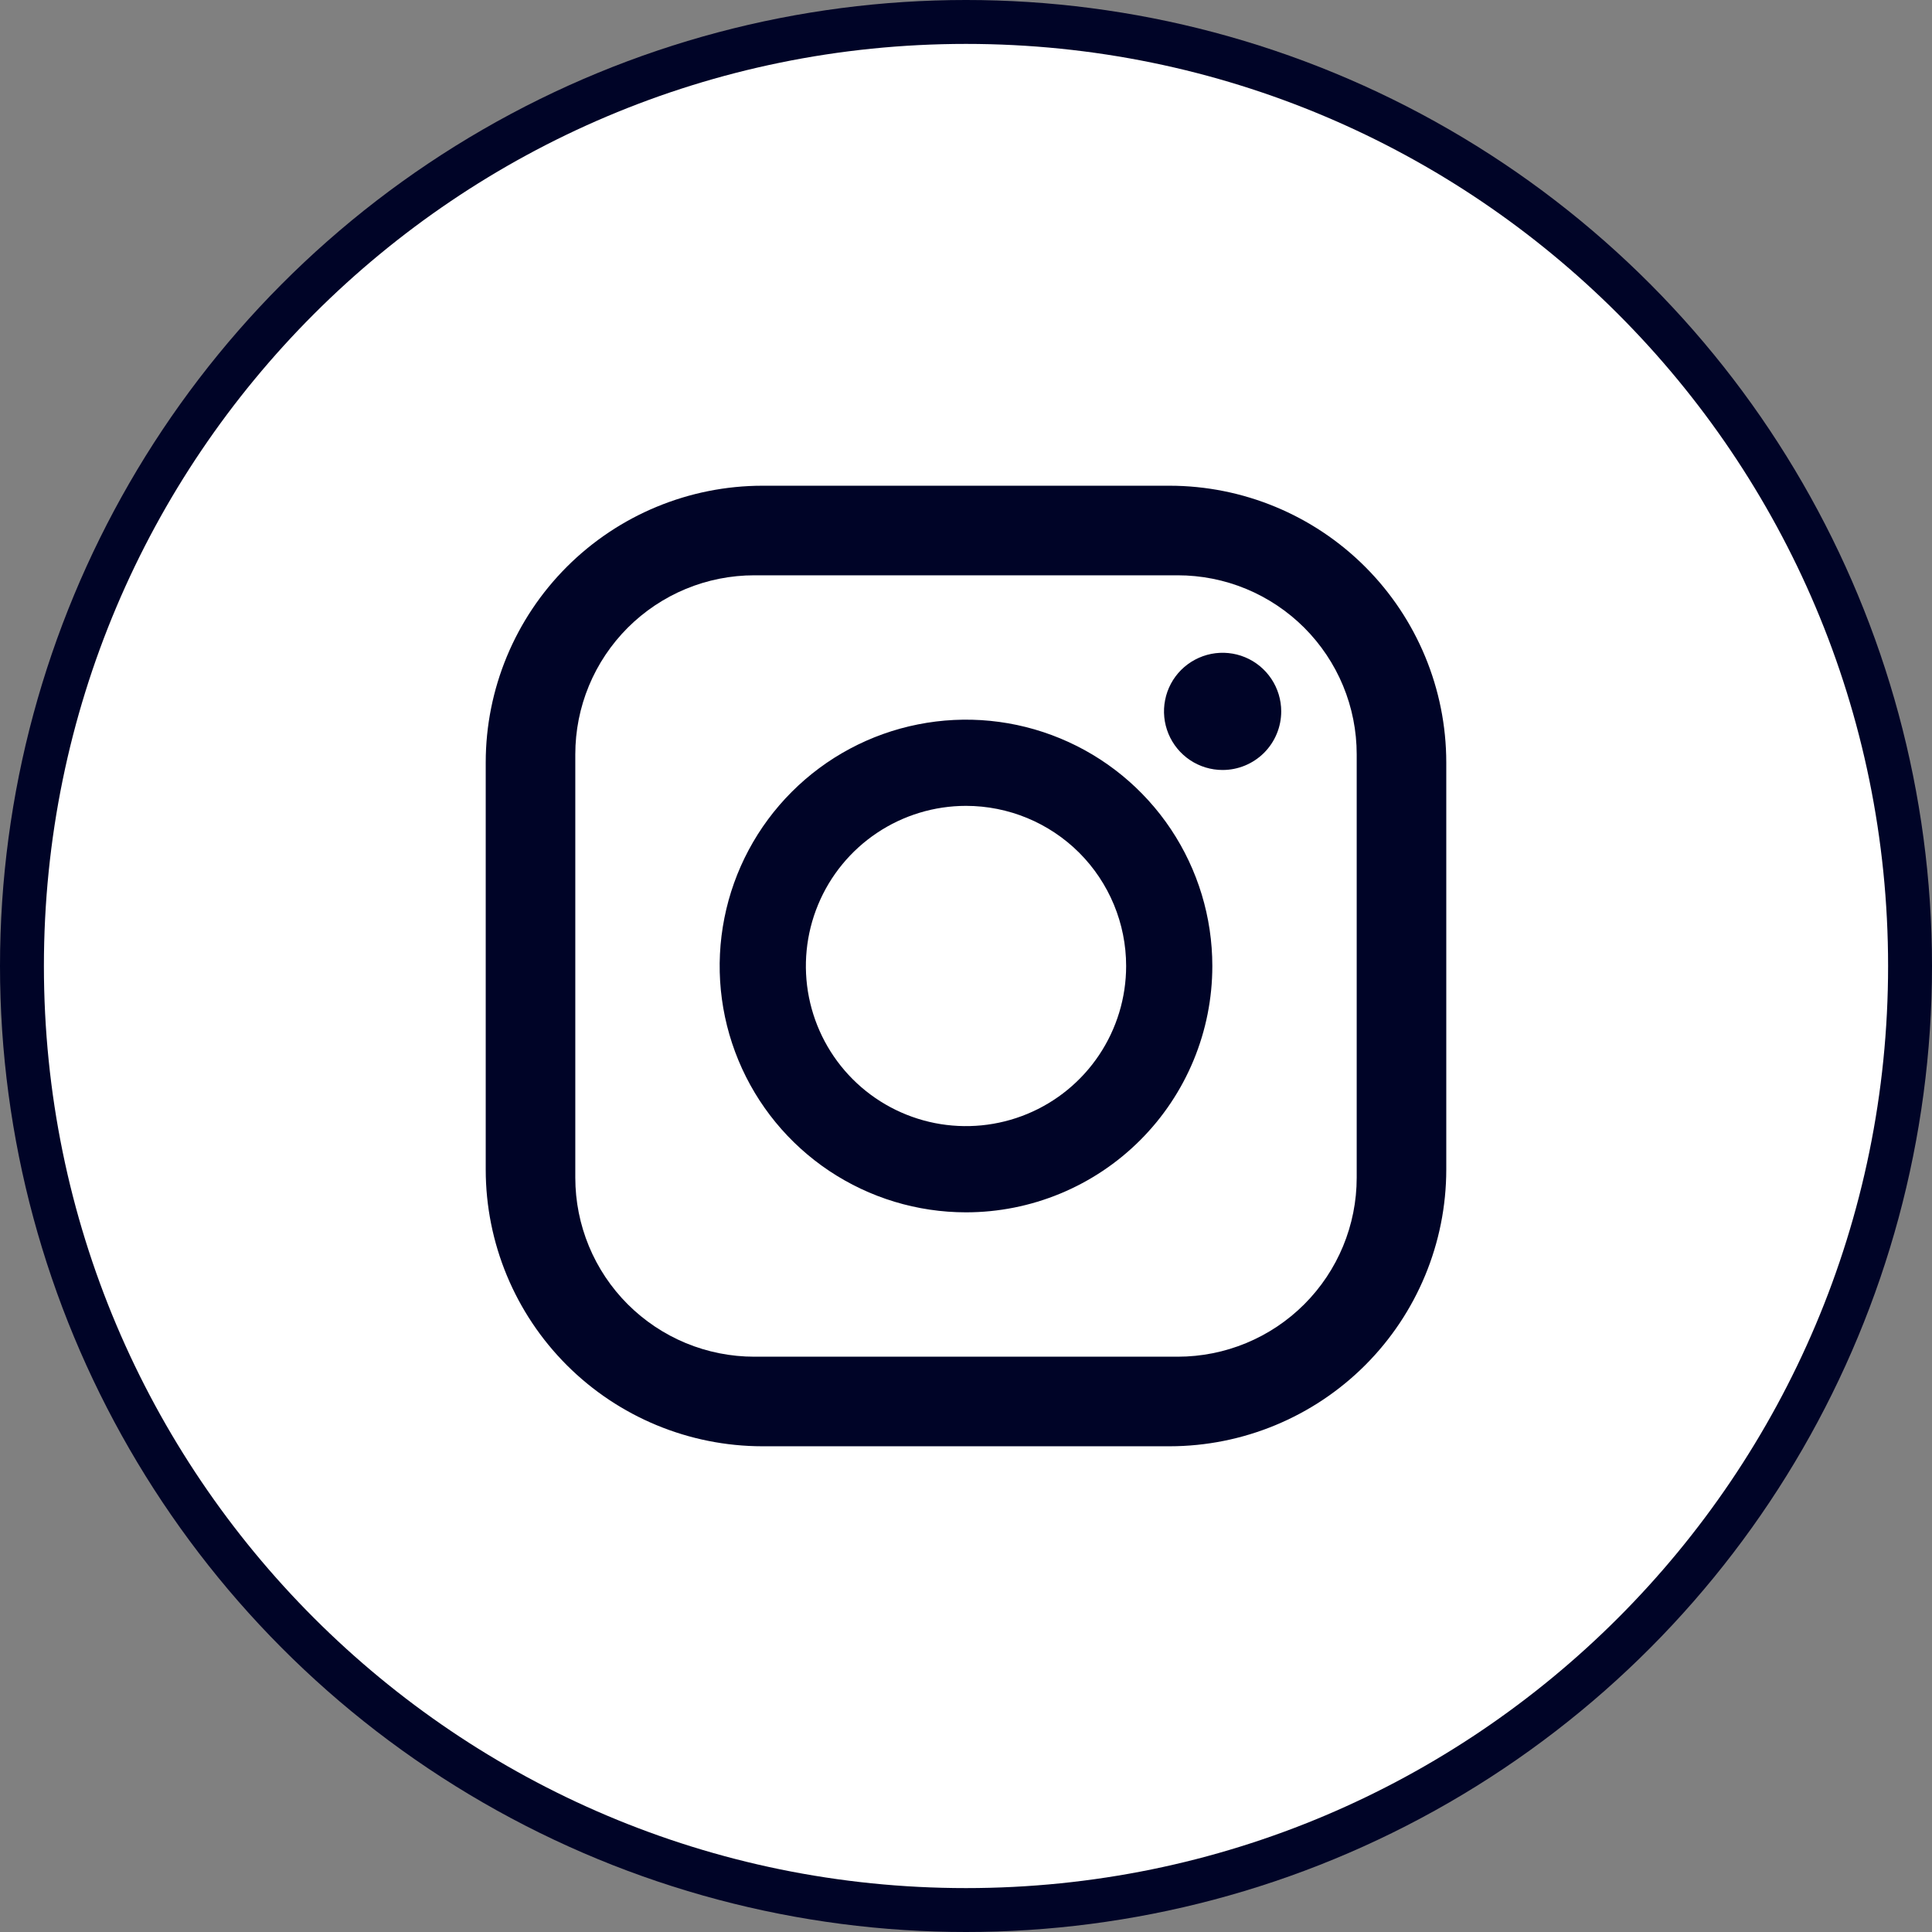 <svg width="44" height="44" viewBox="0 0 44 44" fill="none" xmlns="http://www.w3.org/2000/svg">
<rect x="0" y="0" width="44" height="44" fill="#808080" stroke="none"/>
<g clip-path="url(#clip0_5305_75232)">
<circle cx="22" cy="22" r="22" fill="#000427"/>
<path d="M26.82 13.102H17.18C16.645 13.102 16.114 13.207 15.619 13.412C15.124 13.617 14.675 13.918 14.296 14.296C13.918 14.675 13.617 15.124 13.412 15.619C13.207 16.114 13.102 16.645 13.102 17.18V26.82C13.102 27.902 13.531 28.939 14.296 29.704C14.675 30.082 15.124 30.383 15.619 30.588C16.114 30.793 16.645 30.898 17.18 30.898H26.82C27.902 30.898 28.939 30.469 29.704 29.704C30.469 28.939 30.898 27.902 30.898 26.82V17.18C30.898 16.645 30.793 16.114 30.588 15.619C30.383 15.124 30.082 14.675 29.704 14.296C29.325 13.918 28.875 13.617 28.381 13.412C27.886 13.207 27.355 13.102 26.82 13.102ZM22 27.61C20.89 27.61 19.806 27.281 18.883 26.665C17.96 26.048 17.241 25.172 16.817 24.147C16.392 23.122 16.281 21.994 16.498 20.905C16.714 19.817 17.248 18.818 18.033 18.033C18.818 17.248 19.817 16.714 20.905 16.498C21.994 16.281 23.122 16.392 24.147 16.817C25.172 17.241 26.048 17.96 26.665 18.883C27.281 19.806 27.61 20.89 27.61 22C27.61 22.737 27.465 23.466 27.183 24.147C26.901 24.828 26.488 25.446 25.967 25.967C25.446 26.488 24.828 26.901 24.147 27.183C23.466 27.465 22.737 27.61 22 27.61ZM27.844 17.536C27.58 17.536 27.322 17.458 27.102 17.311C26.883 17.164 26.712 16.956 26.611 16.712C26.51 16.468 26.483 16.2 26.535 15.941C26.586 15.682 26.713 15.444 26.9 15.257C27.087 15.071 27.325 14.944 27.584 14.892C27.843 14.841 28.111 14.867 28.355 14.968C28.599 15.069 28.807 15.24 28.954 15.46C29.1 15.679 29.179 15.937 29.179 16.201C29.179 16.555 29.038 16.895 28.788 17.145C28.538 17.395 28.198 17.536 27.844 17.536Z" fill="white"/>
<path d="M22 18.353C21.279 18.353 20.574 18.567 19.974 18.968C19.374 19.369 18.907 19.938 18.631 20.605C18.355 21.271 18.283 22.004 18.423 22.711C18.564 23.419 18.911 24.069 19.421 24.579C19.931 25.089 20.581 25.436 21.289 25.577C21.996 25.717 22.729 25.645 23.395 25.369C24.062 25.093 24.631 24.626 25.032 24.026C25.433 23.426 25.647 22.721 25.647 22C25.647 21.033 25.262 20.105 24.579 19.421C23.895 18.738 22.967 18.353 22 18.353Z" fill="white"/>
<path d="M22 1C10.402 1 1 10.402 1 22C1 33.598 10.402 43 22 43C33.598 43 43 33.598 43 22C43 10.402 33.598 1 22 1ZM32.938 26.635C32.937 28.306 32.273 29.909 31.091 31.091C29.909 32.273 28.306 32.937 26.635 32.938H17.365C15.694 32.937 14.091 32.273 12.909 31.091C11.727 29.909 11.062 28.306 11.062 26.635V17.365C11.062 15.694 11.727 14.091 12.909 12.909C14.091 11.727 15.694 11.063 17.365 11.062H26.635C28.306 11.063 29.909 11.727 31.091 12.909C32.273 14.091 32.937 15.694 32.938 17.365V26.635Z" fill="white"/>
</g>
<defs>
<clipPath id="clip0_5305_75232">
<rect width="44" height="44" fill="white"/>
</clipPath>
</defs>
</svg>
